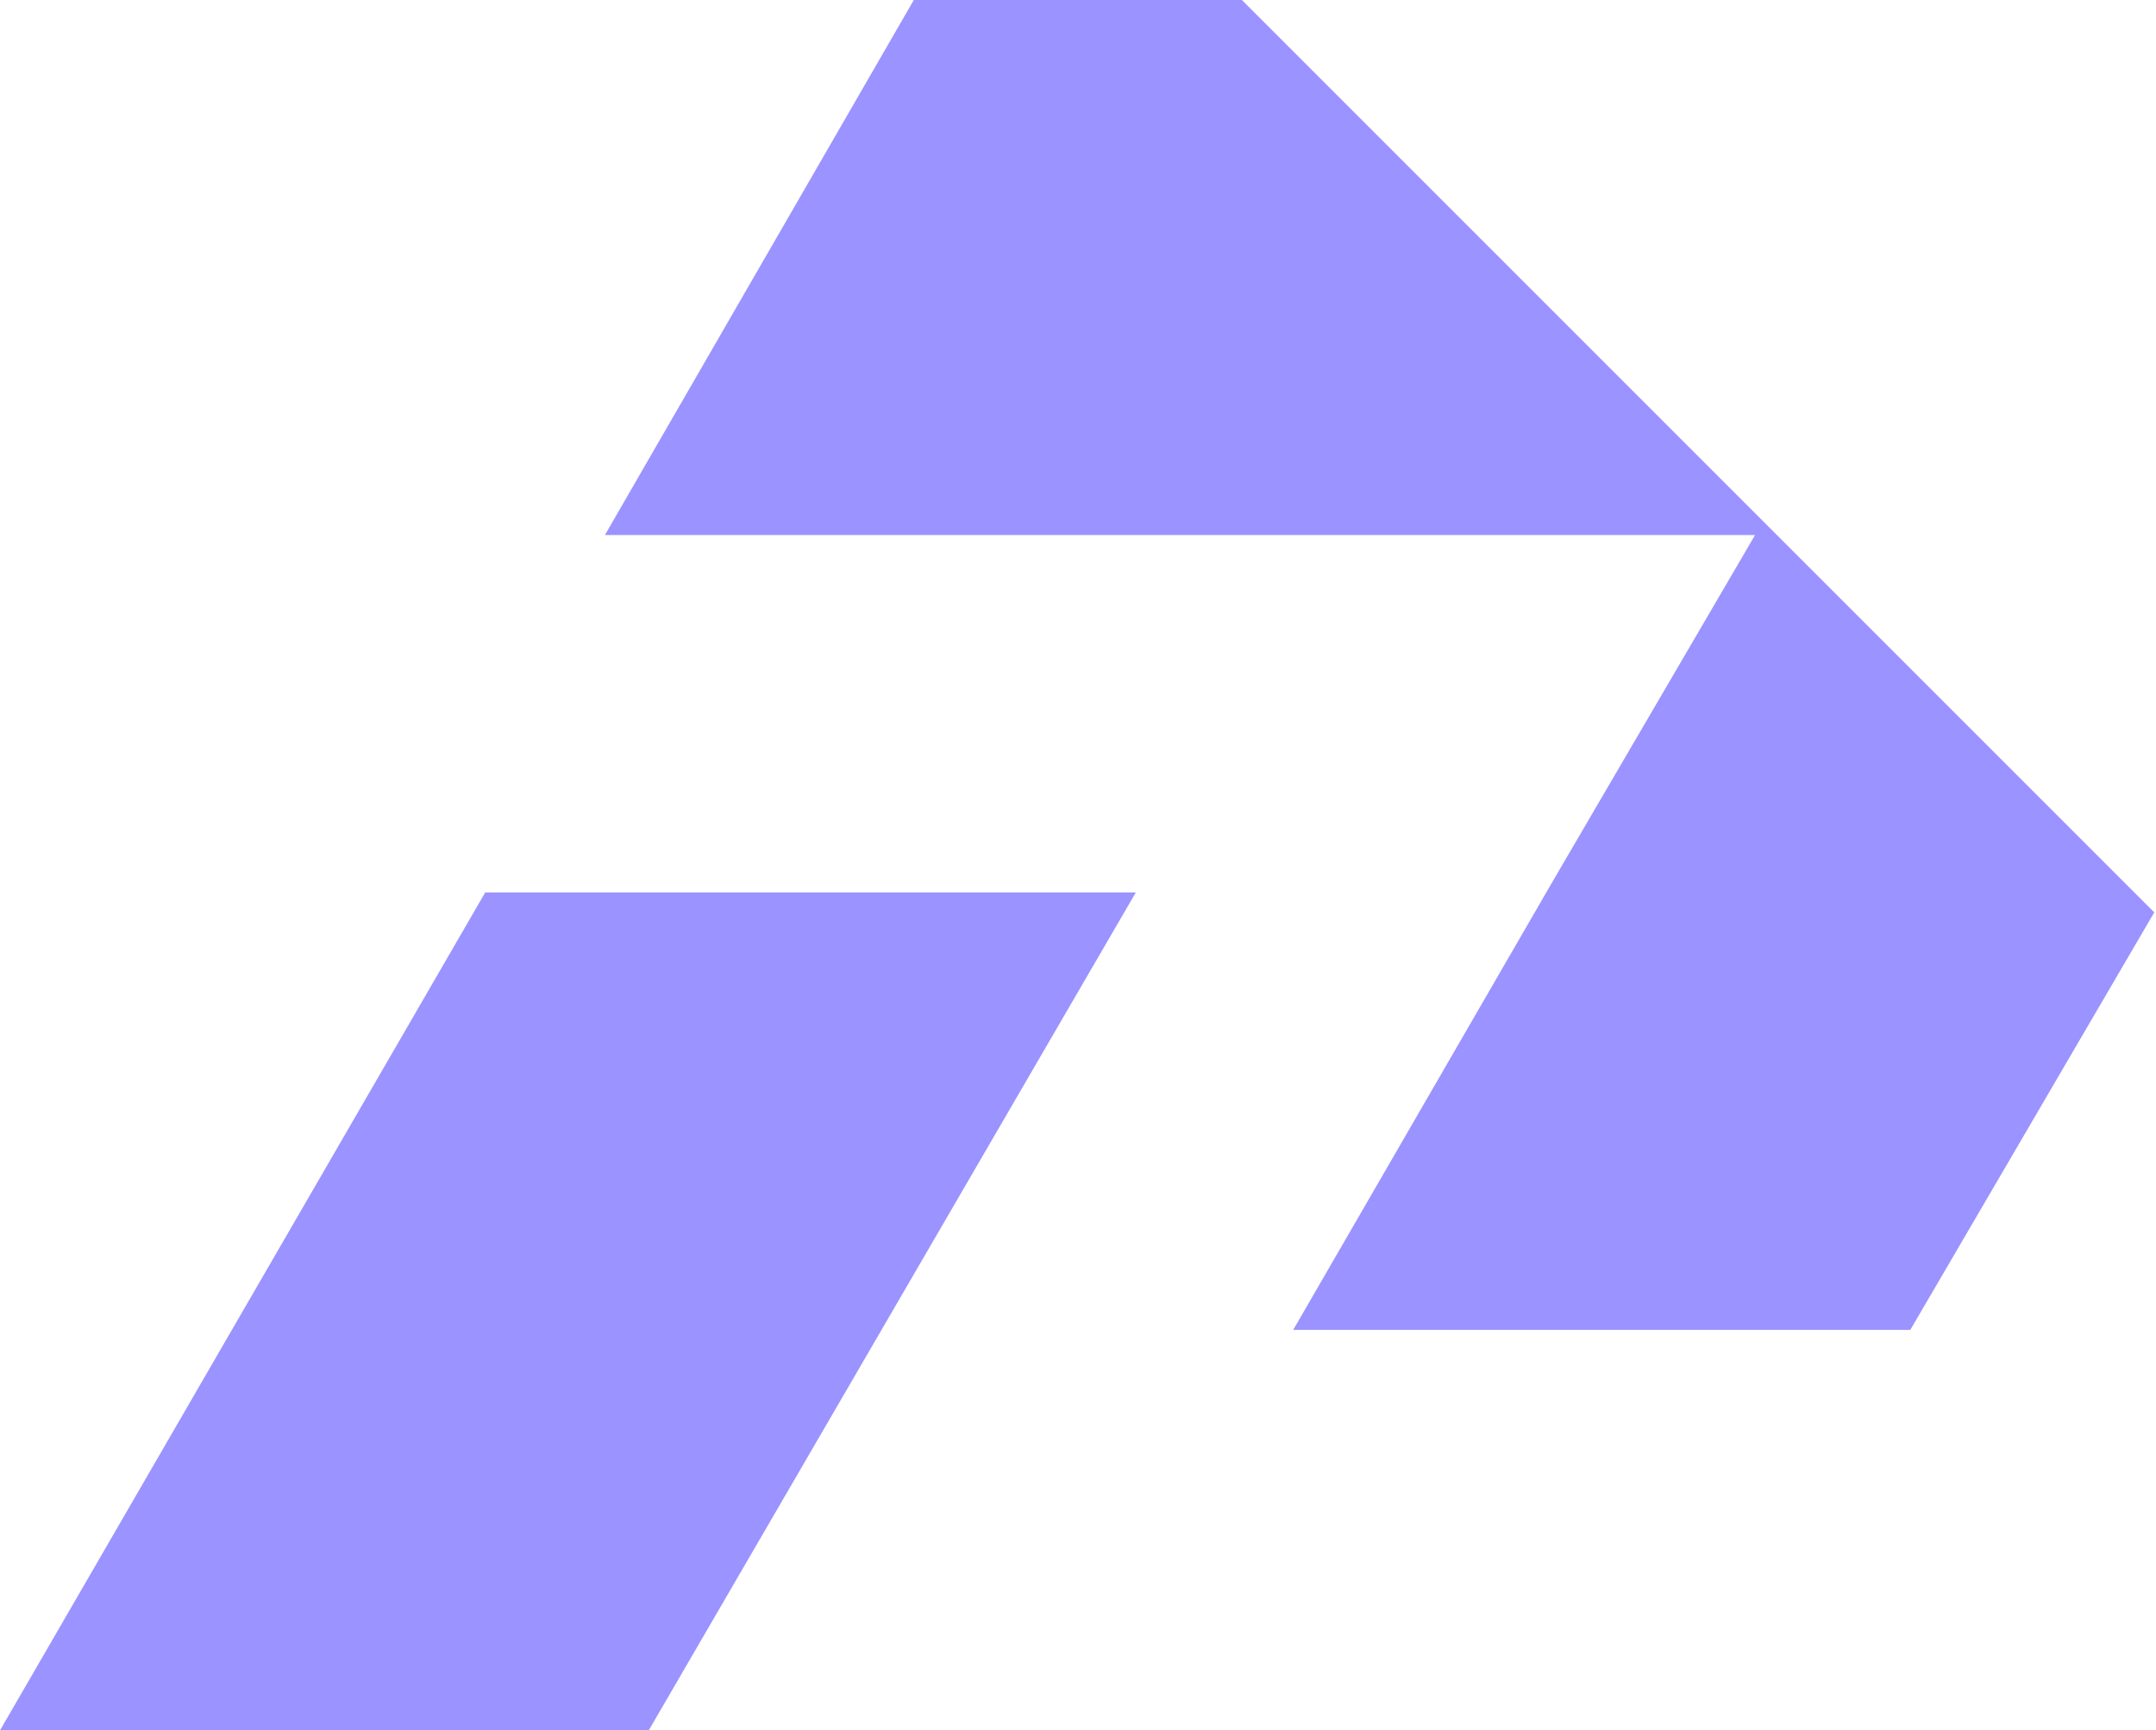 <svg width="623" height="500" viewBox="0 0 623 500" fill="none" xmlns="http://www.w3.org/2000/svg">
<path d="M140.212 257.873L0 500H187.455L328.21 257.873H140.212Z" fill="#9B93FF"/>
<path d="M448.424 255.097L373.682 384.283H552.001L622.497 263.633L358.864 0H264.056L174.795 154.604H507.142L448.577 254.835V255.097H448.424Z" fill="#9B93FF"/>
</svg>
